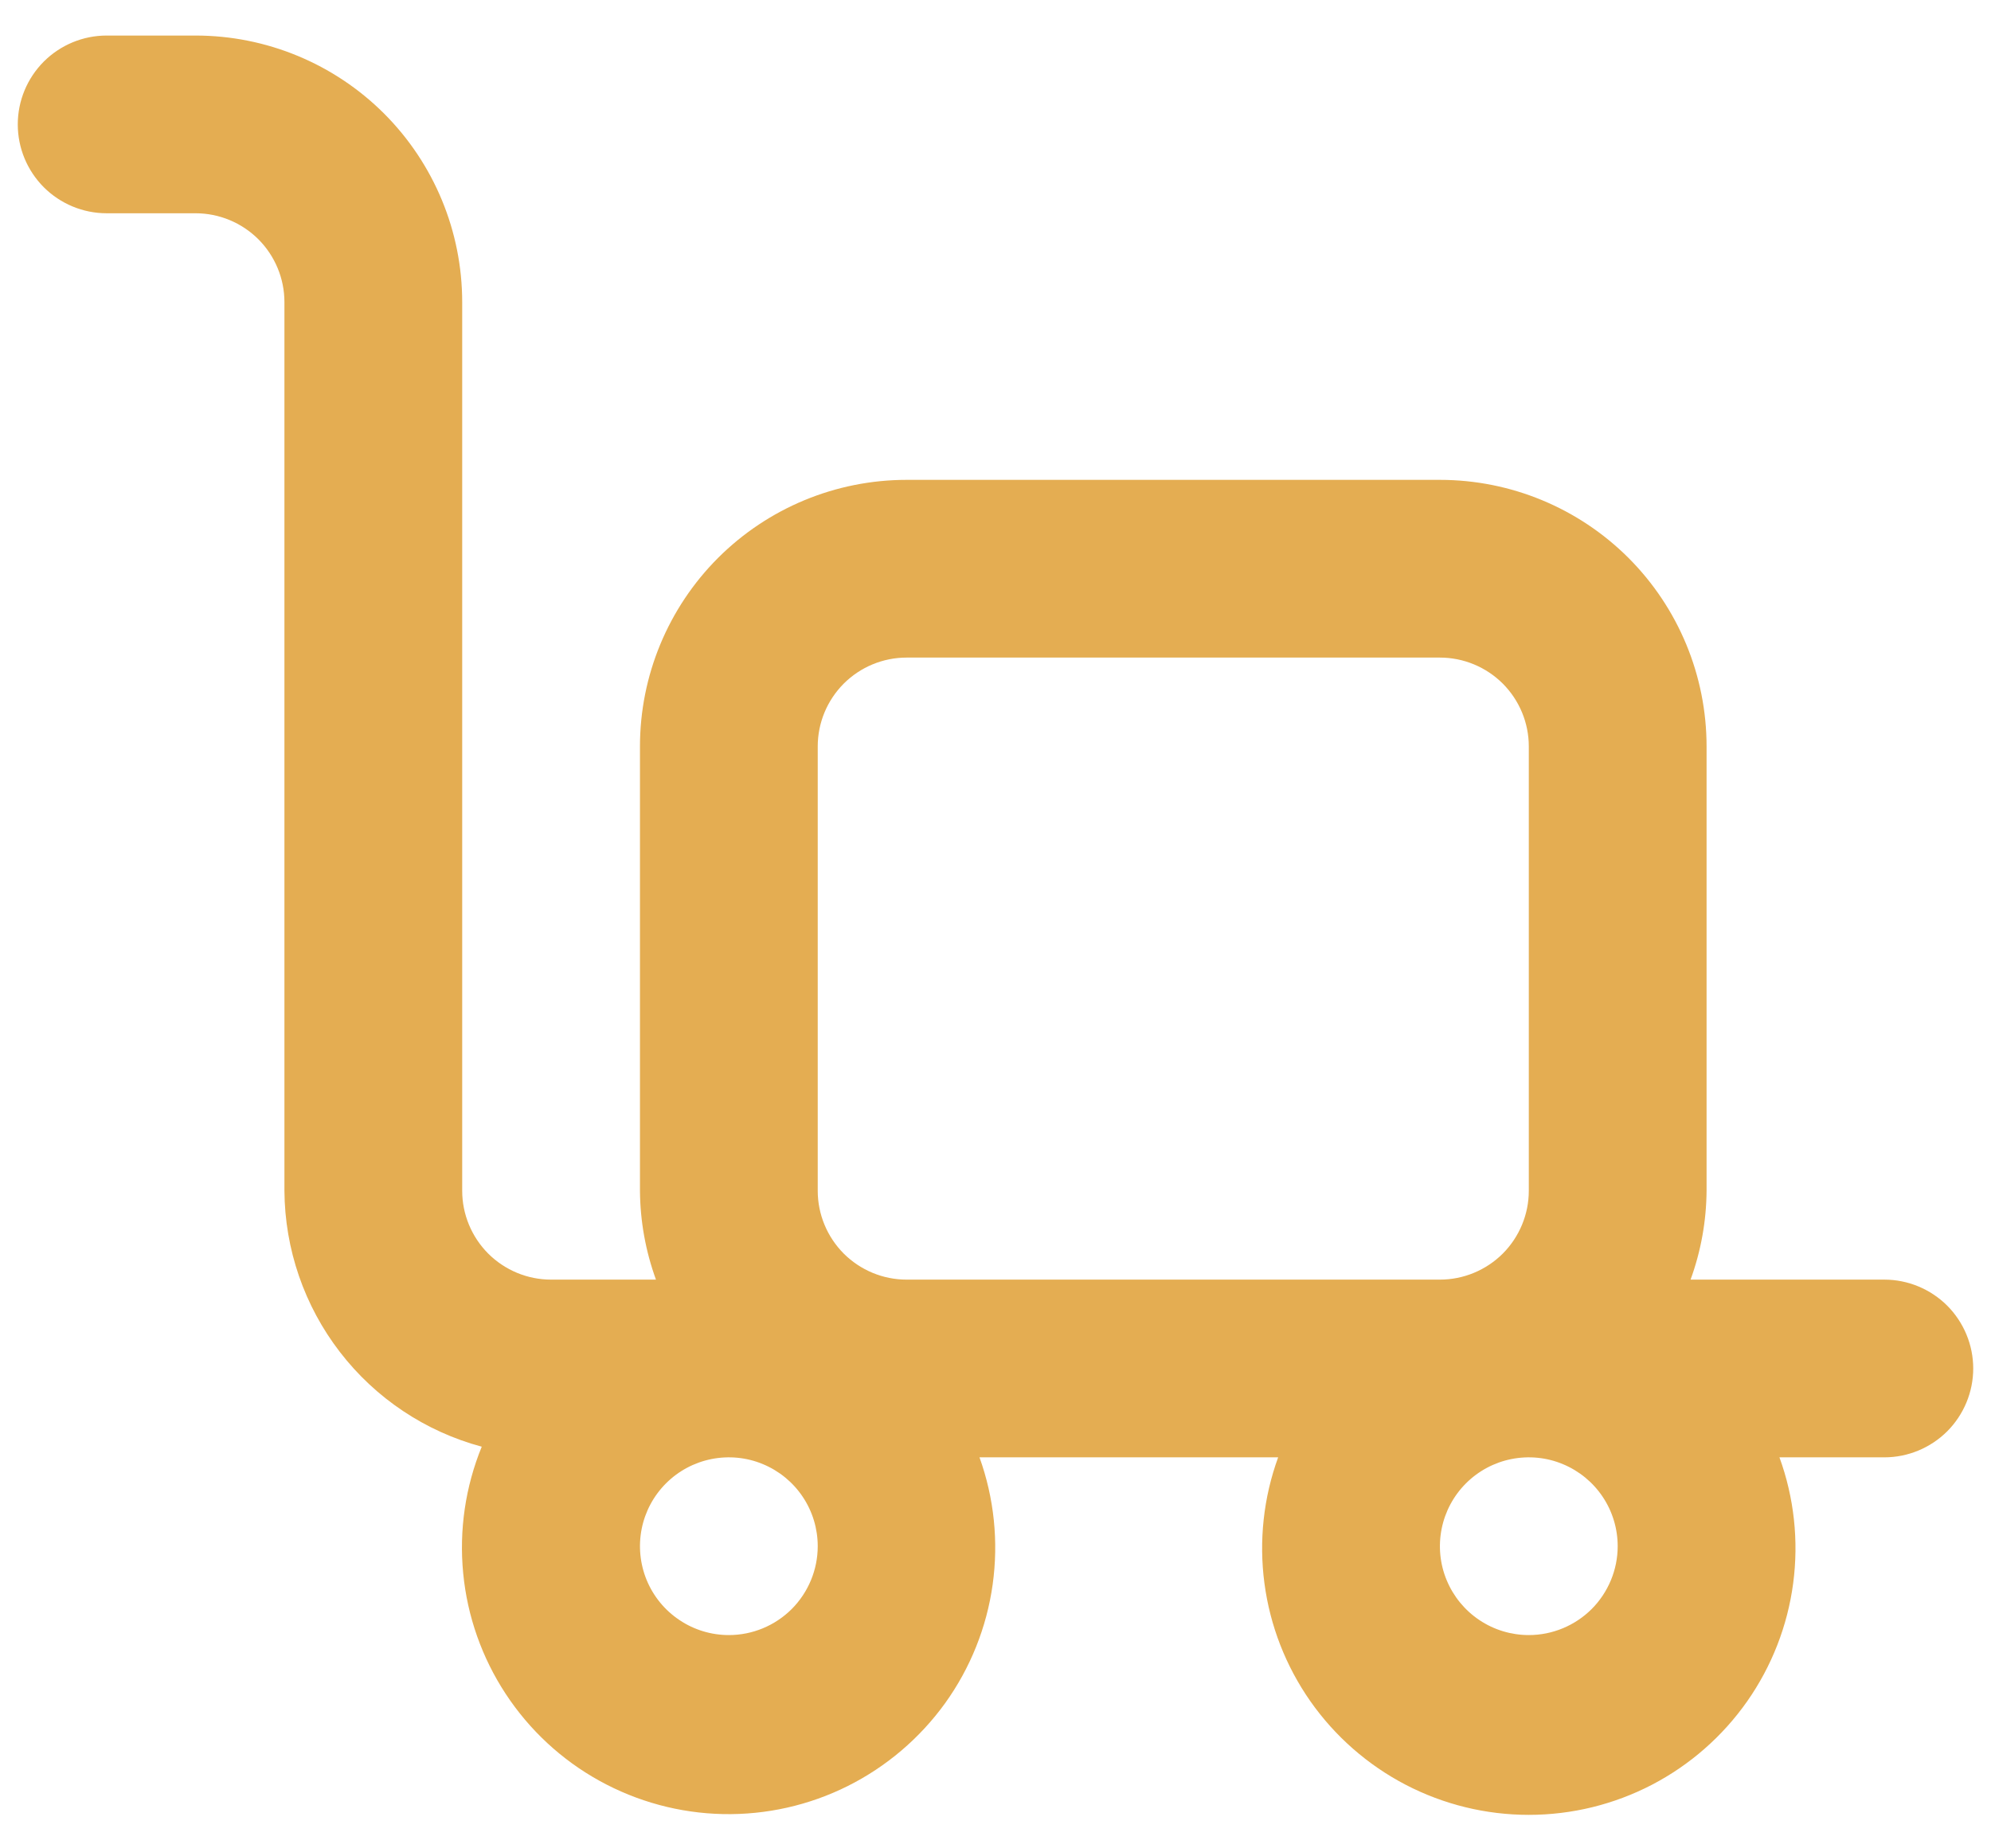 <svg width="28" height="26" viewBox="0 0 28 26" fill="none" xmlns="http://www.w3.org/2000/svg">
<path d="M26.5 18H23.775C23.921 17.599 23.997 17.176 24 16.75V10.5C24 9.505 23.605 8.552 22.902 7.848C22.198 7.145 21.245 6.75 20.25 6.75H12.75C11.755 6.75 10.802 7.145 10.098 7.848C9.395 8.552 9 9.505 9 10.5V16.75C9.003 17.176 9.079 17.599 9.225 18H7.75C7.418 18 7.101 17.868 6.866 17.634C6.632 17.399 6.5 17.081 6.5 16.75V4.25C6.5 3.255 6.105 2.302 5.402 1.598C4.698 0.895 3.745 0.5 2.75 0.5H1.5C1.168 0.5 0.851 0.632 0.616 0.866C0.382 1.101 0.25 1.418 0.25 1.75C0.25 2.082 0.382 2.399 0.616 2.634C0.851 2.868 1.168 3 1.5 3H2.75C3.082 3 3.399 3.132 3.634 3.366C3.868 3.601 4 3.918 4 4.25V16.75C4.005 17.571 4.279 18.368 4.78 19.018C5.281 19.669 5.982 20.137 6.775 20.35C6.545 20.913 6.455 21.524 6.514 22.13C6.572 22.735 6.777 23.317 7.111 23.826C7.445 24.335 7.897 24.755 8.429 25.049C8.962 25.344 9.558 25.505 10.166 25.518C10.774 25.531 11.377 25.396 11.921 25.124C12.465 24.852 12.935 24.452 13.291 23.959C13.646 23.465 13.876 22.892 13.96 22.289C14.044 21.687 13.981 21.073 13.775 20.5H17.975C17.769 21.066 17.703 21.674 17.782 22.271C17.861 22.869 18.083 23.438 18.429 23.932C18.775 24.425 19.235 24.828 19.769 25.106C20.304 25.384 20.897 25.529 21.5 25.529C22.103 25.529 22.696 25.384 23.231 25.106C23.765 24.828 24.225 24.425 24.571 23.932C24.917 23.438 25.139 22.869 25.218 22.271C25.297 21.674 25.231 21.066 25.025 20.5H26.5C26.831 20.5 27.149 20.368 27.384 20.134C27.618 19.899 27.75 19.581 27.75 19.25C27.75 18.919 27.618 18.601 27.384 18.366C27.149 18.132 26.831 18 26.5 18ZM10.25 23C10.003 23 9.761 22.927 9.556 22.789C9.35 22.652 9.19 22.457 9.095 22.228C9.001 22 8.976 21.749 9.024 21.506C9.072 21.264 9.191 21.041 9.366 20.866C9.541 20.691 9.764 20.572 10.006 20.524C10.249 20.476 10.5 20.5 10.728 20.595C10.957 20.69 11.152 20.85 11.289 21.055C11.427 21.261 11.5 21.503 11.5 21.75C11.5 22.081 11.368 22.399 11.134 22.634C10.899 22.868 10.582 23 10.25 23ZM12.75 18C12.418 18 12.101 17.868 11.866 17.634C11.632 17.399 11.5 17.081 11.5 16.75V10.5C11.5 10.168 11.632 9.851 11.866 9.616C12.101 9.382 12.418 9.25 12.75 9.25H20.25C20.581 9.25 20.899 9.382 21.134 9.616C21.368 9.851 21.5 10.168 21.5 10.5V16.75C21.5 17.081 21.368 17.399 21.134 17.634C20.899 17.868 20.581 18 20.25 18H12.75ZM21.5 23C21.253 23 21.011 22.927 20.805 22.789C20.6 22.652 20.44 22.457 20.345 22.228C20.25 22 20.226 21.749 20.274 21.506C20.322 21.264 20.441 21.041 20.616 20.866C20.791 20.691 21.014 20.572 21.256 20.524C21.499 20.476 21.75 20.5 21.978 20.595C22.207 20.69 22.402 20.85 22.539 21.055C22.677 21.261 22.75 21.503 22.75 21.75C22.75 22.081 22.618 22.399 22.384 22.634C22.149 22.868 21.831 23 21.5 23Z" fill="#E4AD52"/>
</svg>
